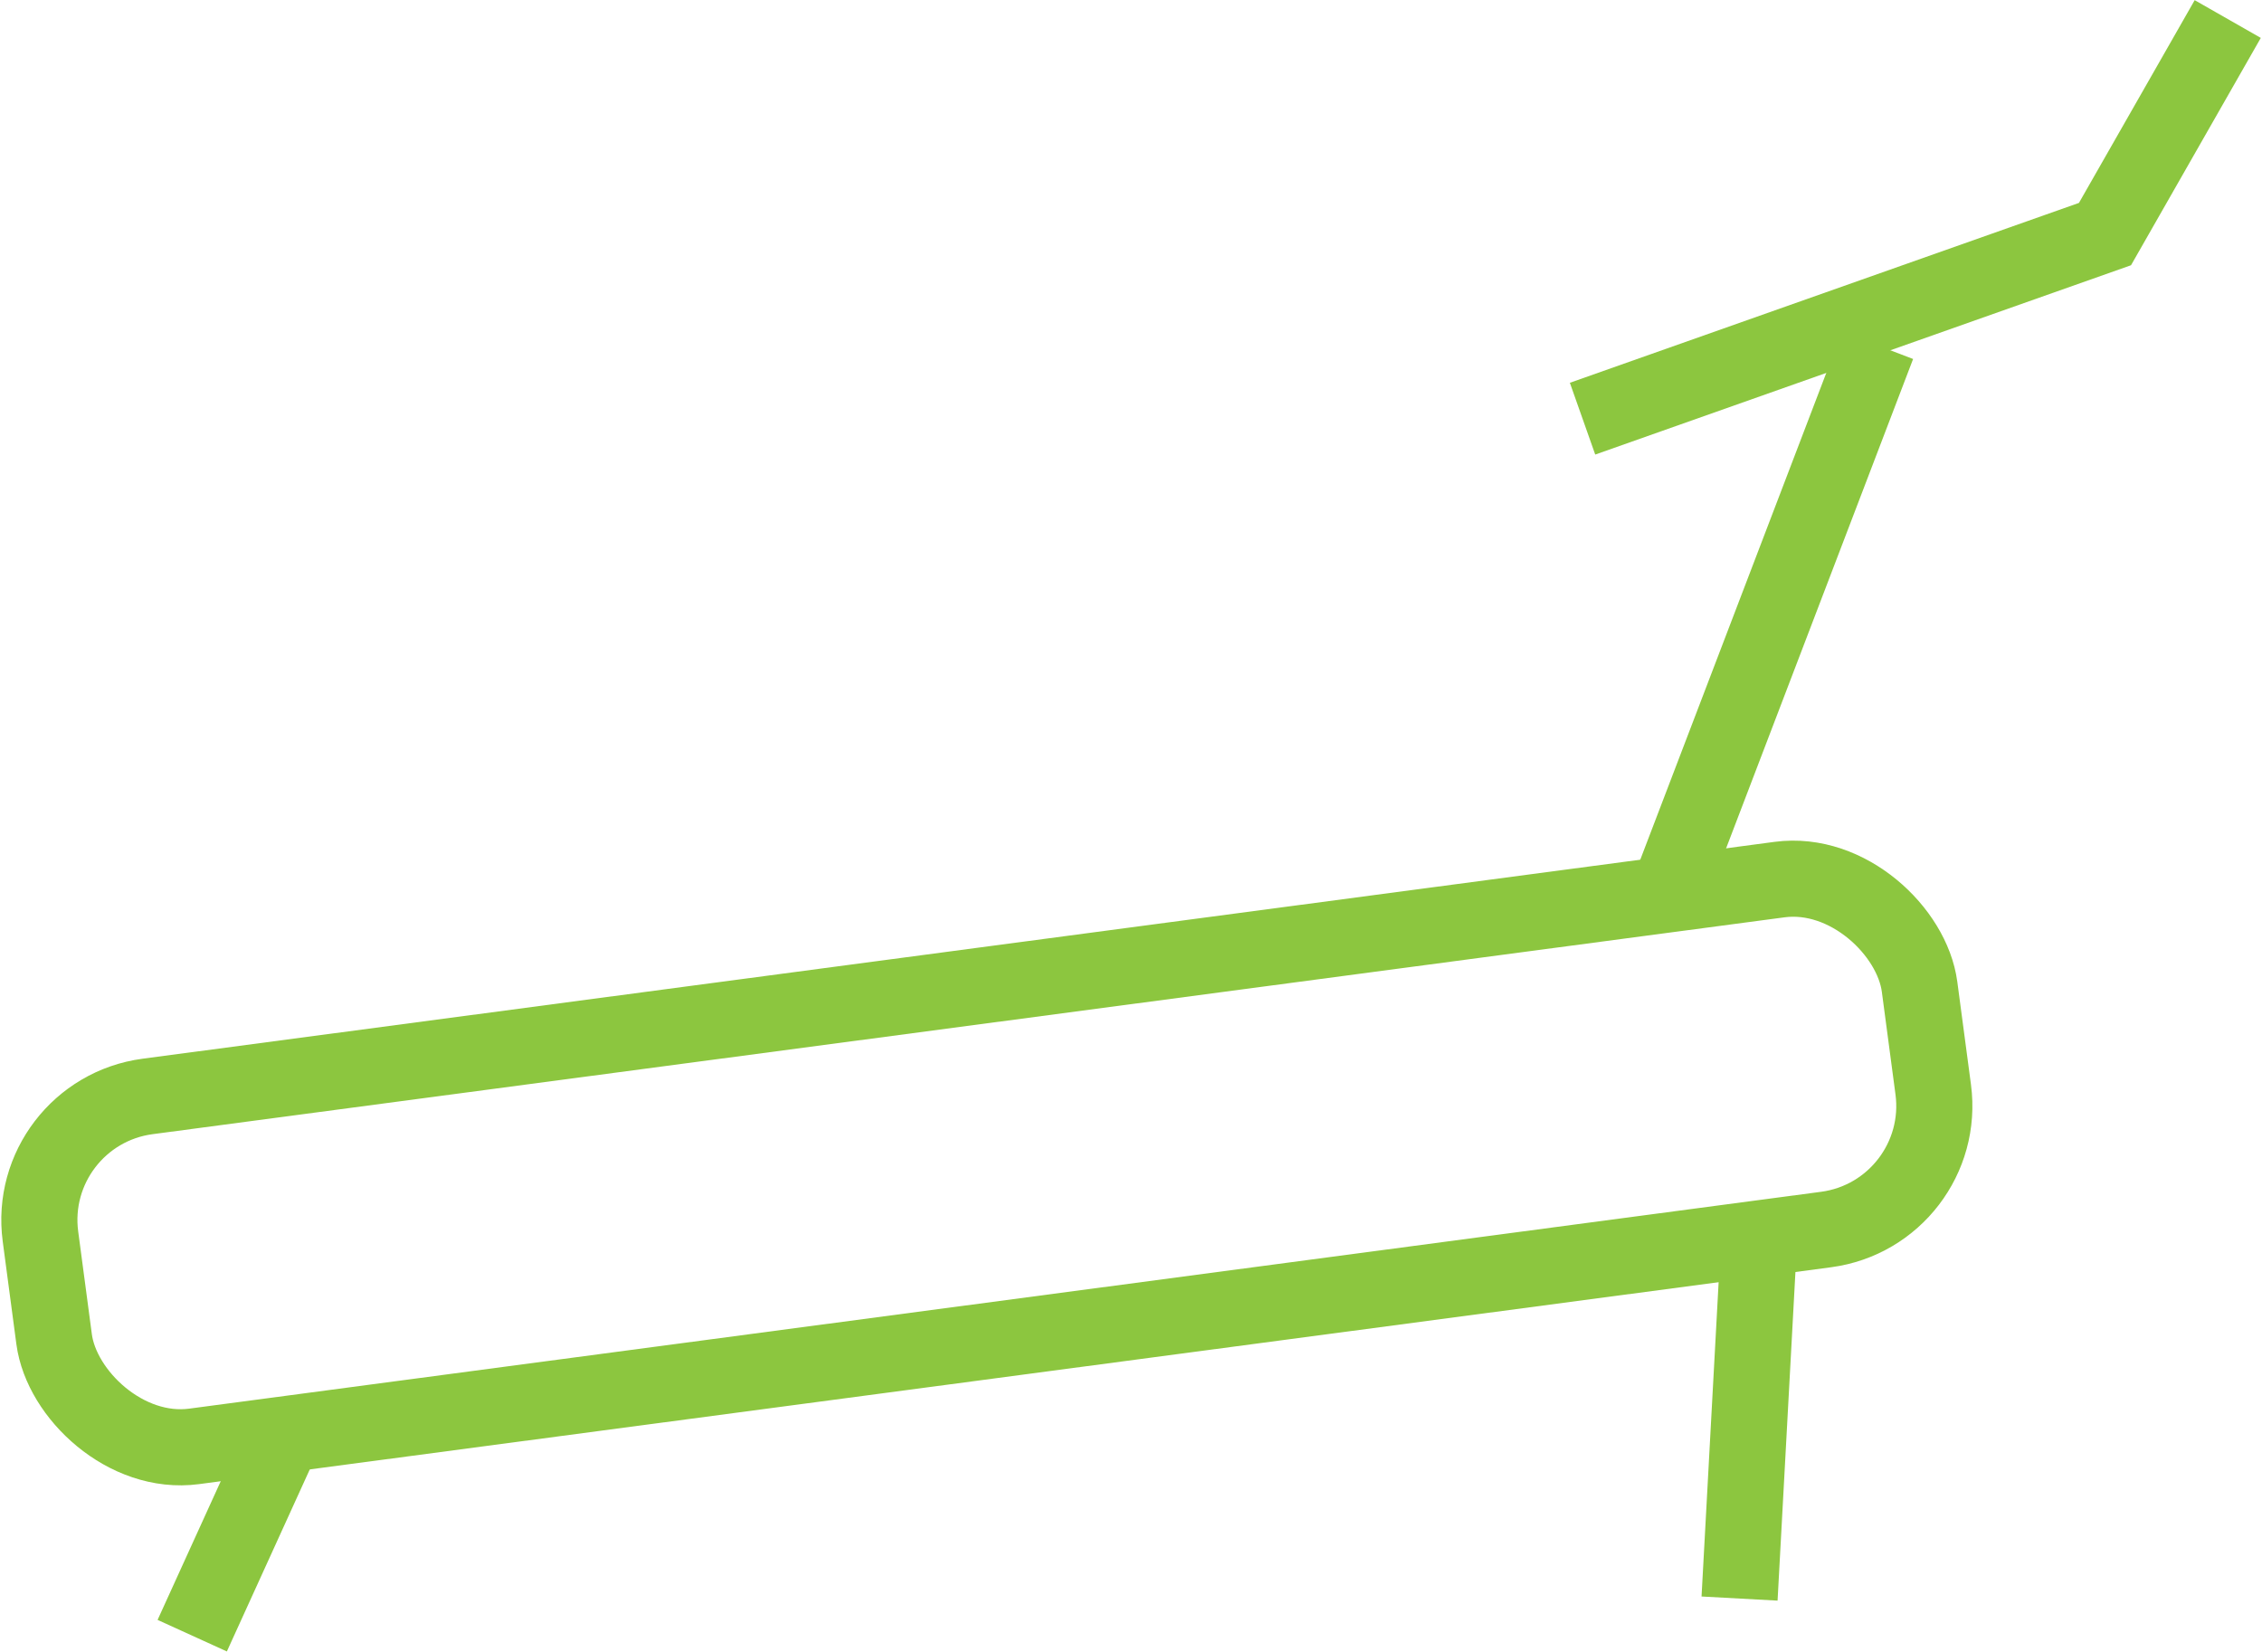 <svg id="圖層_1" data-name="圖層 1" xmlns="http://www.w3.org/2000/svg" viewBox="0 0 23.77 17.36"><defs><style>.cls-1{fill:none;stroke:#8cc63f;stroke-miterlimit:10;stroke-width:0.8px;}</style></defs><title>切圖</title><polyline class="cls-1" points="23.41 0.2 22.12 2.46 16.63 4.4"/><line class="cls-1" x1="19.73" y1="3.63" x2="17.51" y2="9.44"/><rect class="cls-1" x="0.41" y="10.37" width="19.92" height="3.71" rx="1.31" ry="1.31" transform="translate(-1.52 1.47) rotate(-7.57)"/><line class="cls-1" x1="2.99" y1="15.06" x2="2.02" y2="17.19"/><line class="cls-1" x1="18.48" y1="13.12" x2="18.28" y2="16.8"/></svg>